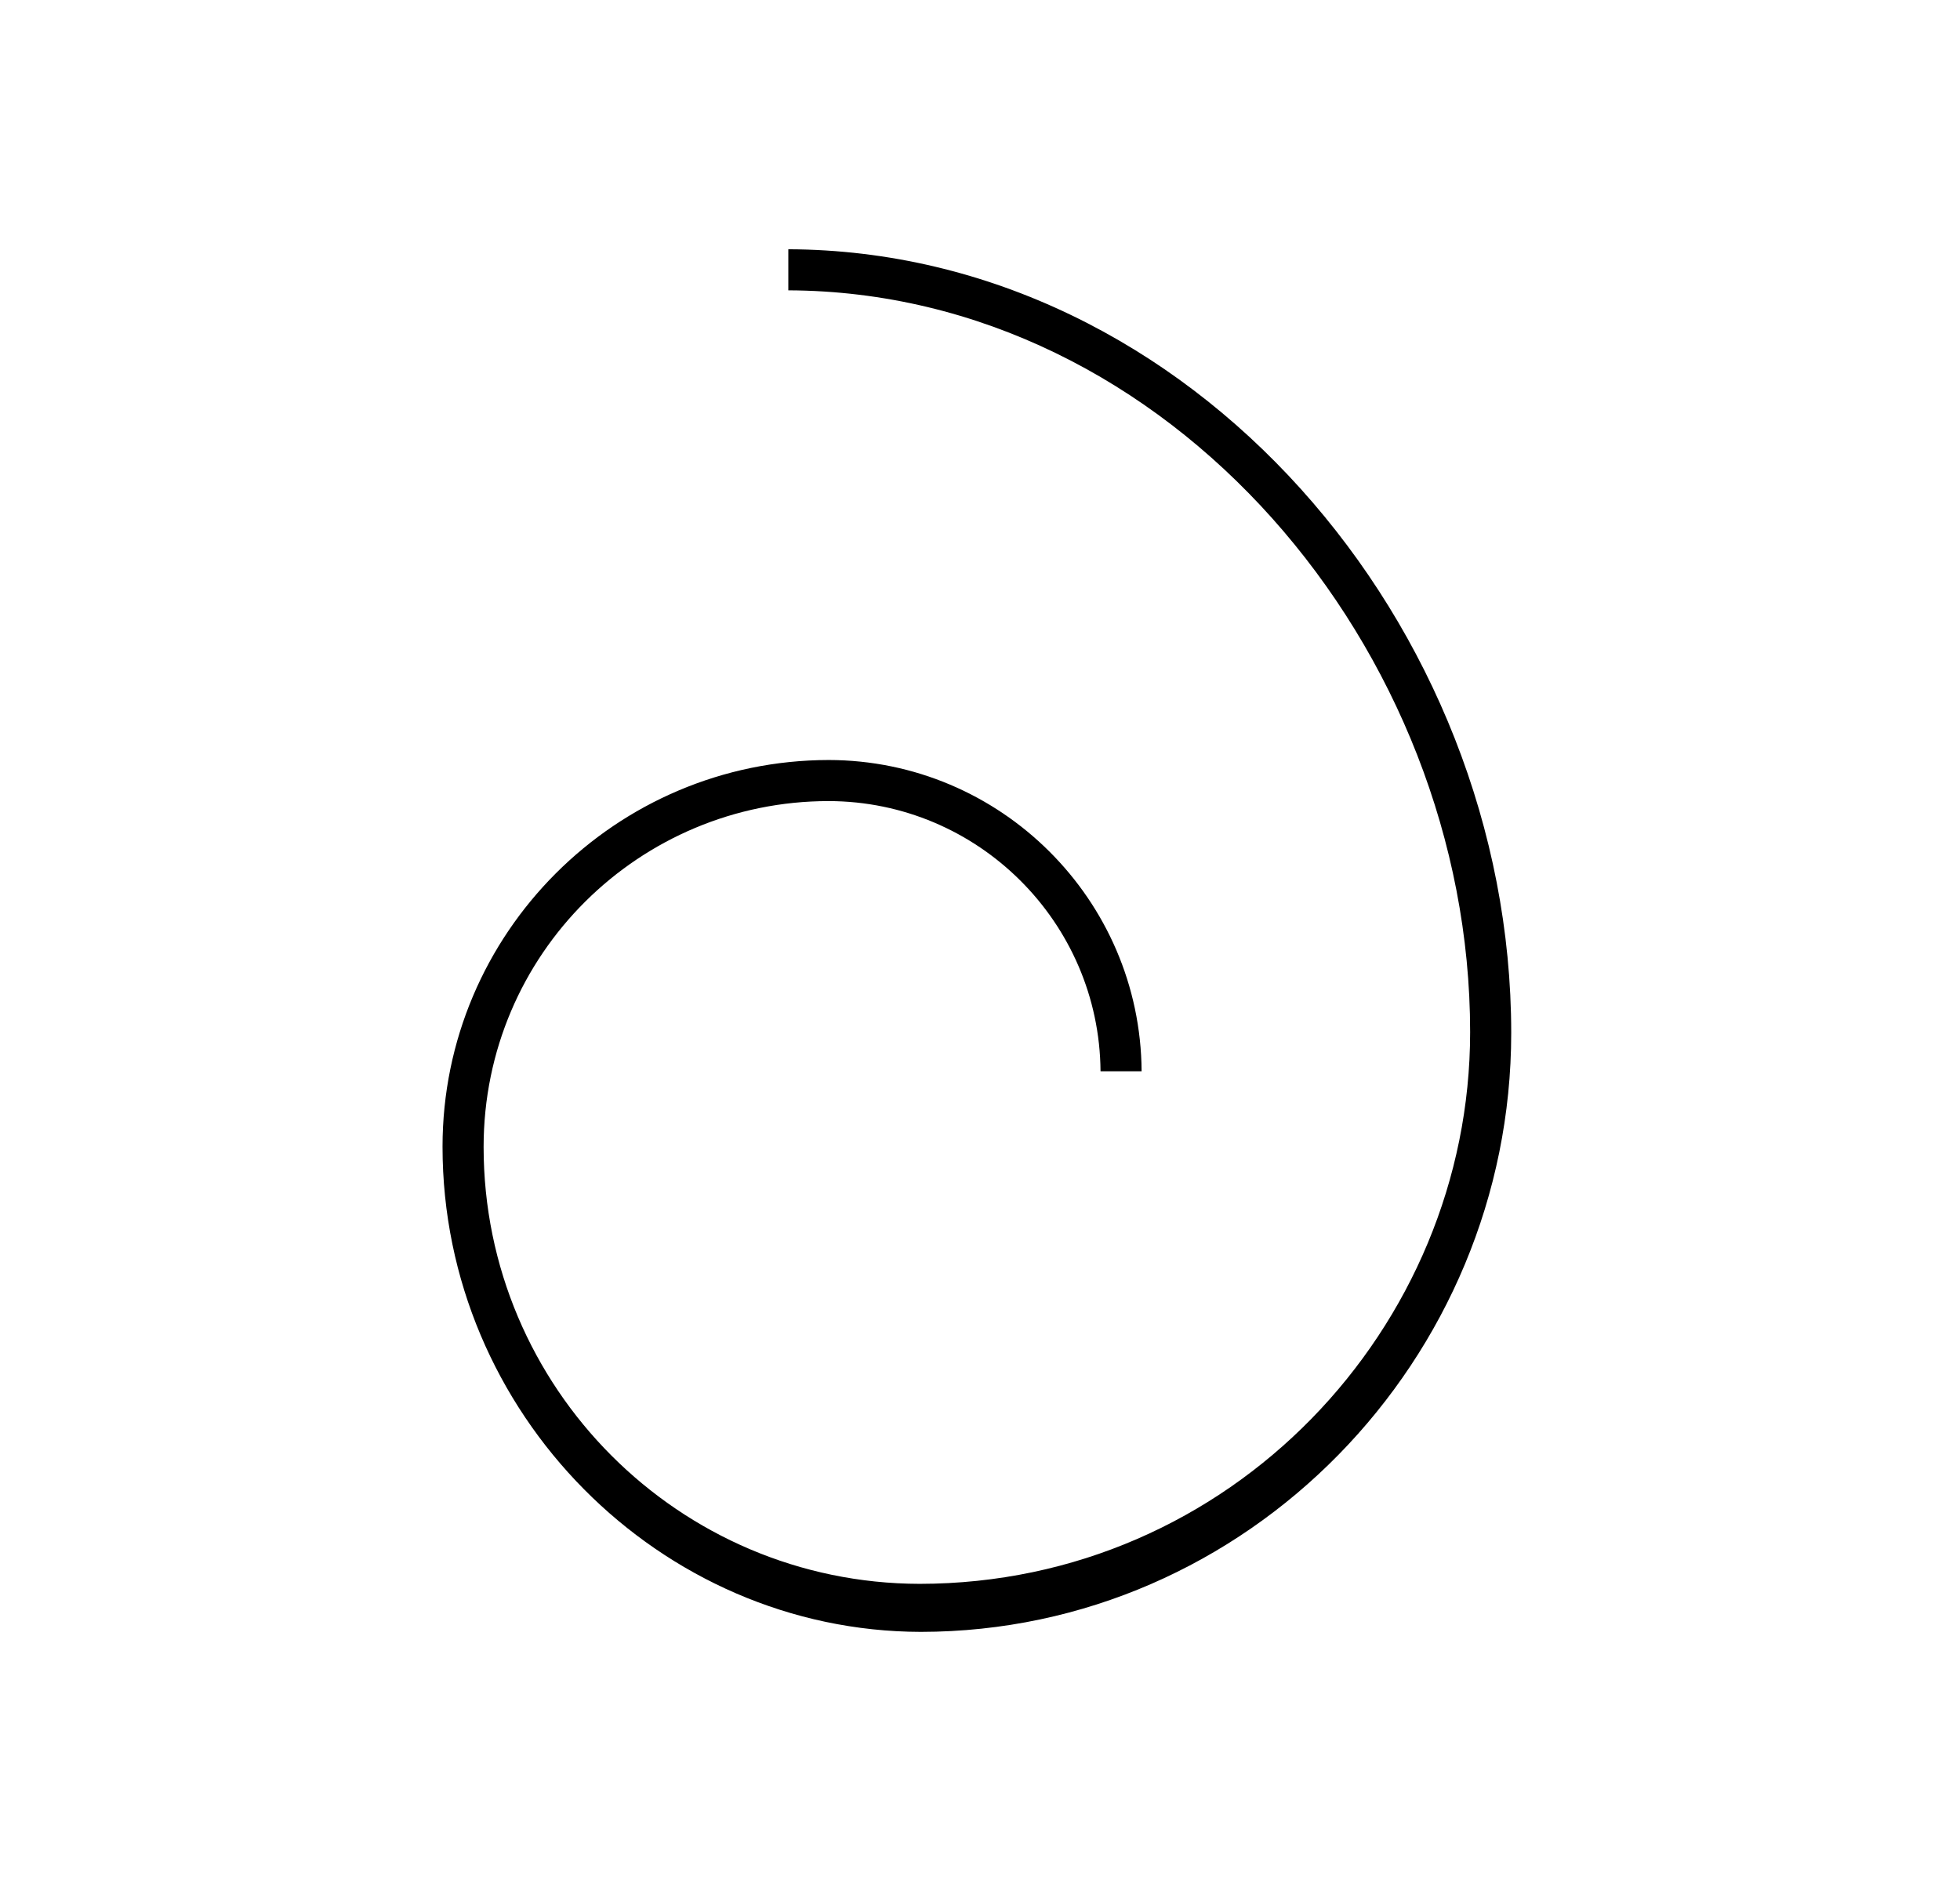 <?xml version="1.0" standalone="no"?>
<!DOCTYPE svg PUBLIC "-//W3C//DTD SVG 1.1//EN" "http://www.w3.org/Graphics/SVG/1.1/DTD/svg11.dtd" >
<svg xmlns="http://www.w3.org/2000/svg" xmlns:xlink="http://www.w3.org/1999/xlink" version="1.1" viewBox="-10 0 1043 1000">
  <g transform="matrix(1 0 0 -1 0 800)">
   <path fill="currentColor"
d="M430.974 395.514l0.001 0.001c91.51 -0.129 165.924 -74.27 166.524 -165.654h-21.862c-0.6 79.328 -65.228 143.661 -144.661 143.792c-100.438 0 -183.626 -81.12 -183.626 -184.099c0 -128.081 103.947 -232.238 232.027 -232.498
c165.499 0.131 292.943 136.379 292.943 293.651c0 203.546 -159.859 393.97 -362.824 394.773v21.862c214.084 -0.799 384.687 -200.054 384.687 -417.108c0 -173.703 -140.332 -318.606 -314.161 -318.737c-138.771 0.255 -254.533 116.213 -254.533 258.229
c0 113.679 92.294 205.656 205.485 205.787z" />
  </g>

</svg>
